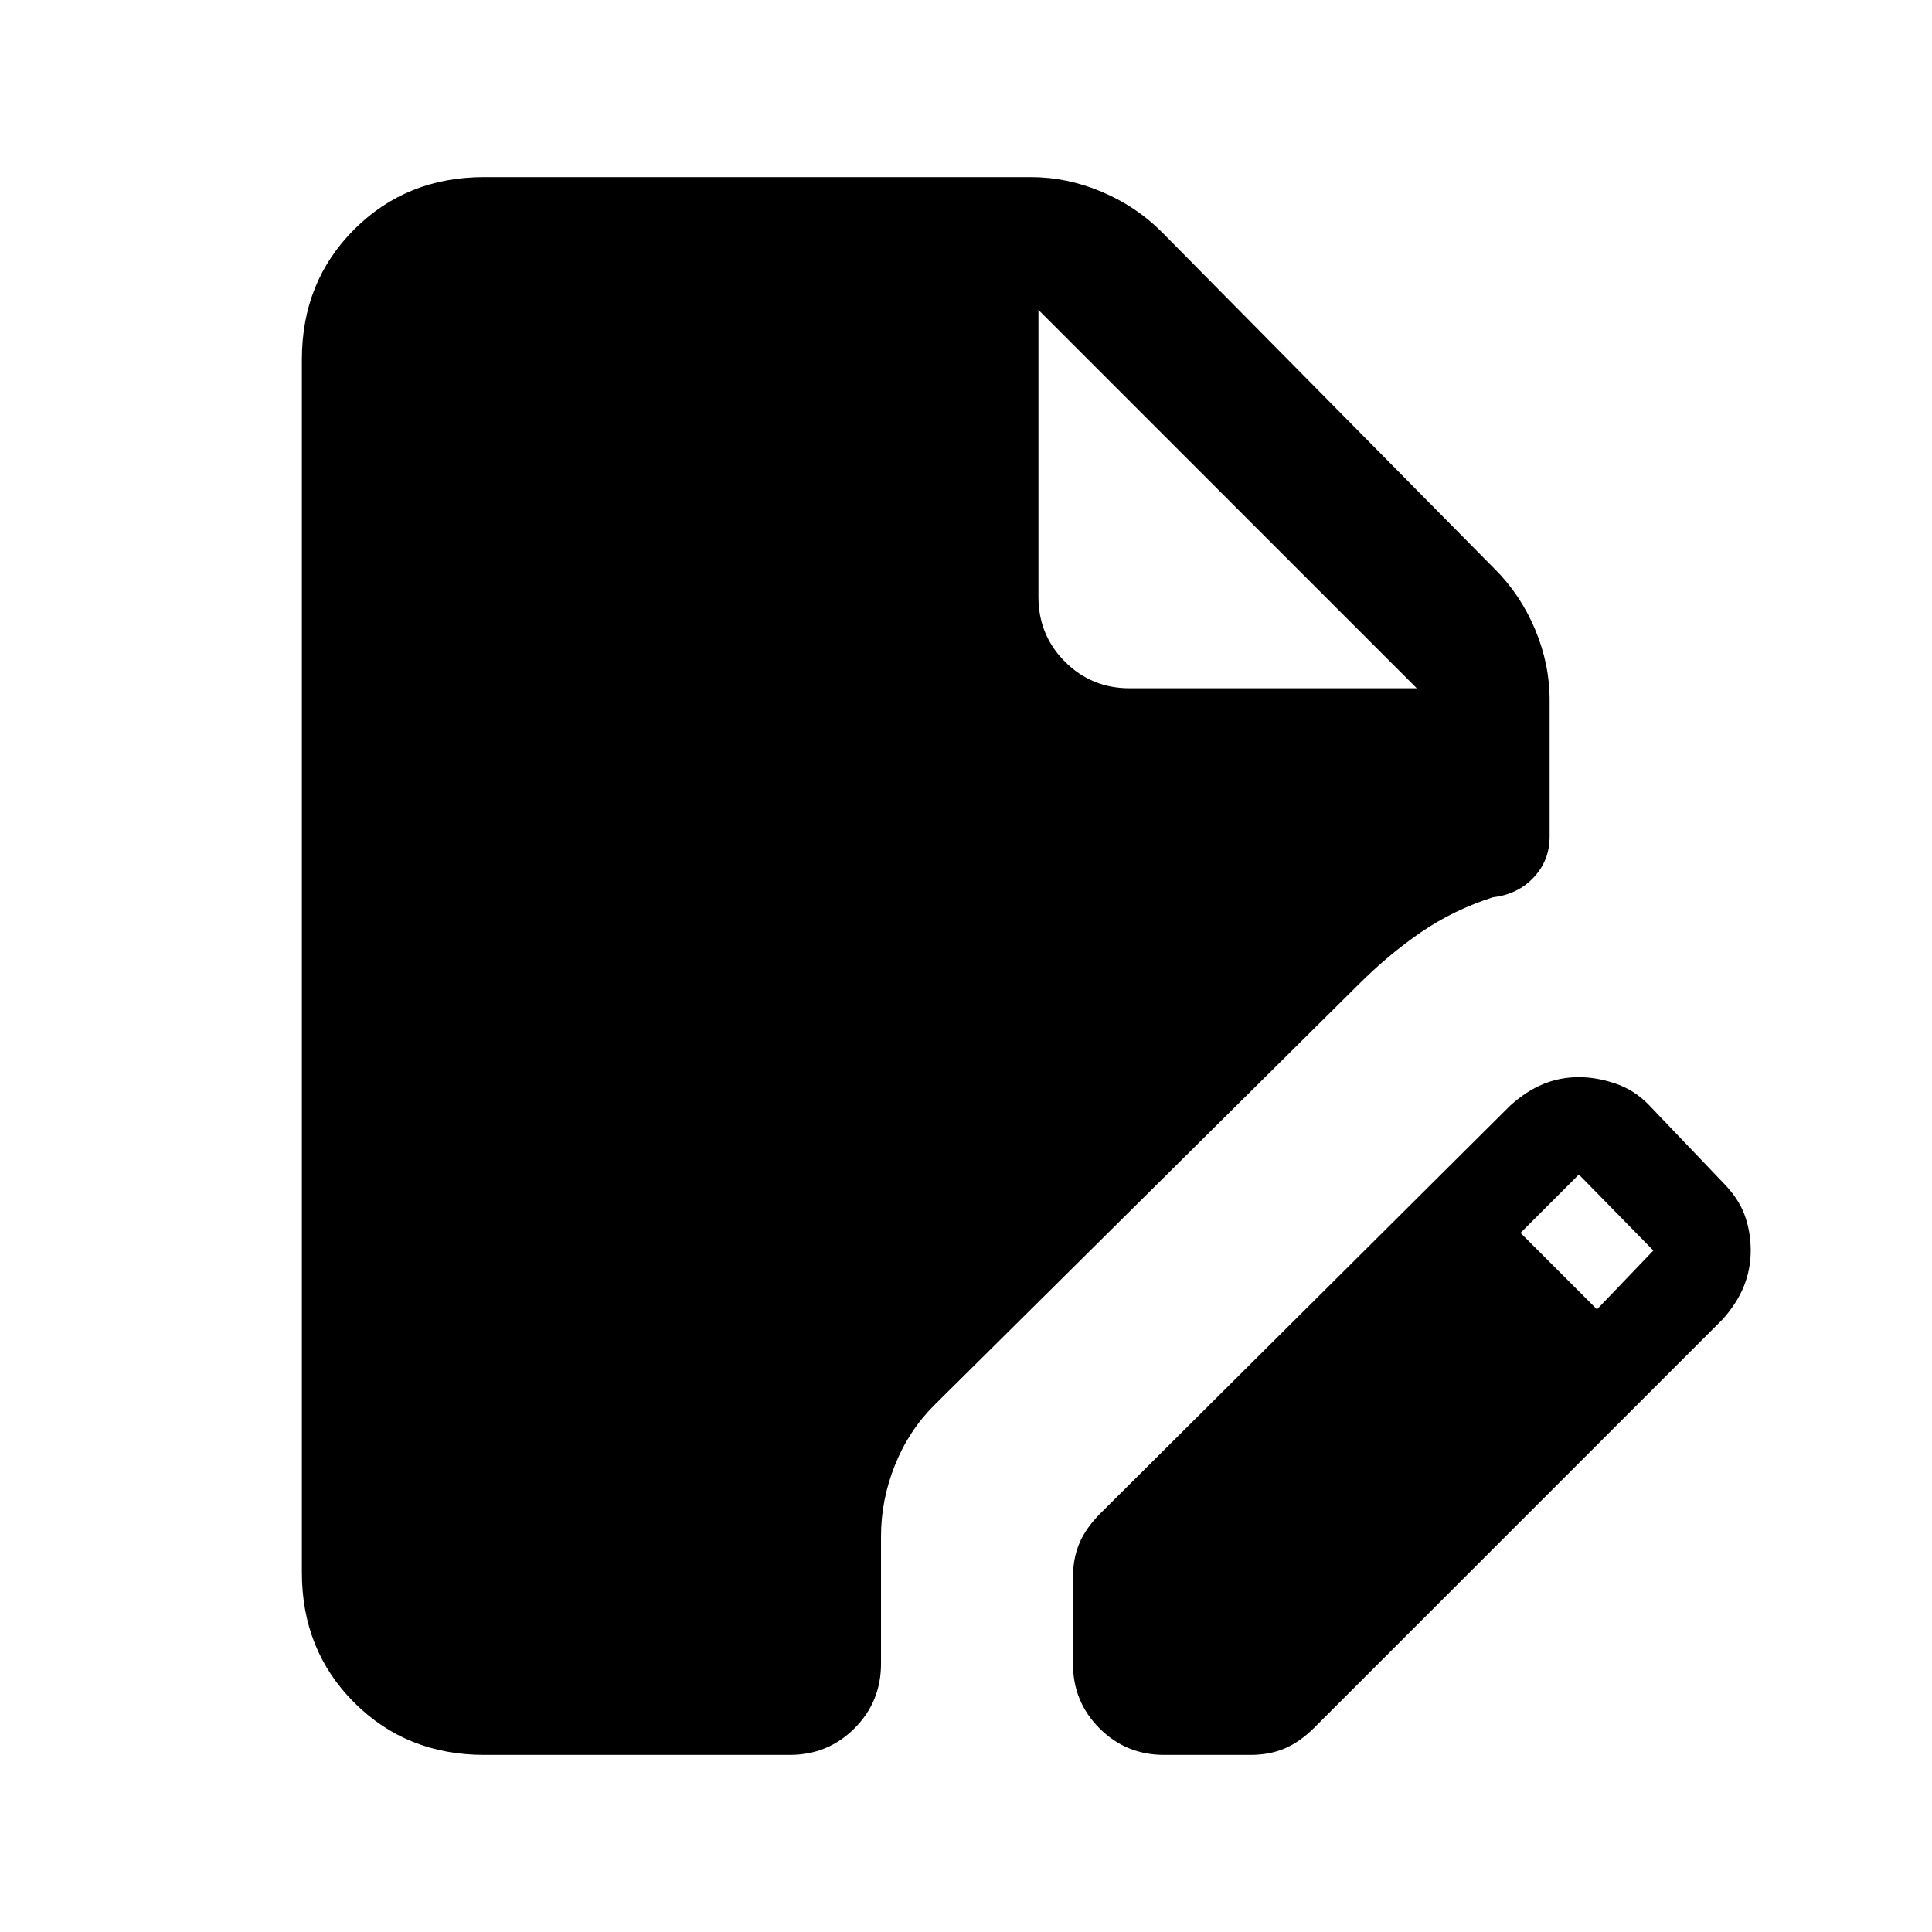 <svg xmlns="http://www.w3.org/2000/svg" height="24" viewBox="0 -960 960 960" width="24"><path d="M240.62-88Q202-88 176-114q-26-26-26-64.62v-602.76Q150-820 176-846q26-26 64.62-26h271.53q17.93 0 35.12 7.23 17.19 7.23 29.88 19.92l165.7 167.7q12.69 12.69 19.92 29.88 7.23 17.19 7.23 35.12v67.92q0 11.69-7.85 20.15-7.84 8.46-20.3 9.93-19.47 6.23-35.66 17.3-16.19 11.08-31.42 26.31L464.15-261.69q-12.69 12.69-19.53 29.88-6.85 17.19-6.85 35.12v63.38q0 18.93-13.19 32.12Q411.38-88 392.46-88H240.62Zm292.53-45.31v-42.92q0-9.46 3.23-17.04 3.24-7.58 10.47-14.81l203.61-202.61q7.92-7.16 16.31-10.62 8.38-3.46 17.77-3.46 8.61 0 17.88 3.08 9.27 3.07 16.43 10.23l37 38.77q7.92 7.92 11 16.31 3.07 8.38 3.07 17.76 0 9.39-3.46 17.89t-10.61 16.42L653.23-101.69q-7.23 7.23-14.81 10.46Q630.85-88 621.38-88h-42.92q-18.92 0-32.11-13.19-13.2-13.19-13.2-32.12Zm260.39-176.07 28-29.24-37-37.76-29 29 38 38ZM561.31-618H704L516-806l188 188-188-188v142.69q0 18.93 13.19 32.12Q542.38-618 561.31-618Z"/></svg>